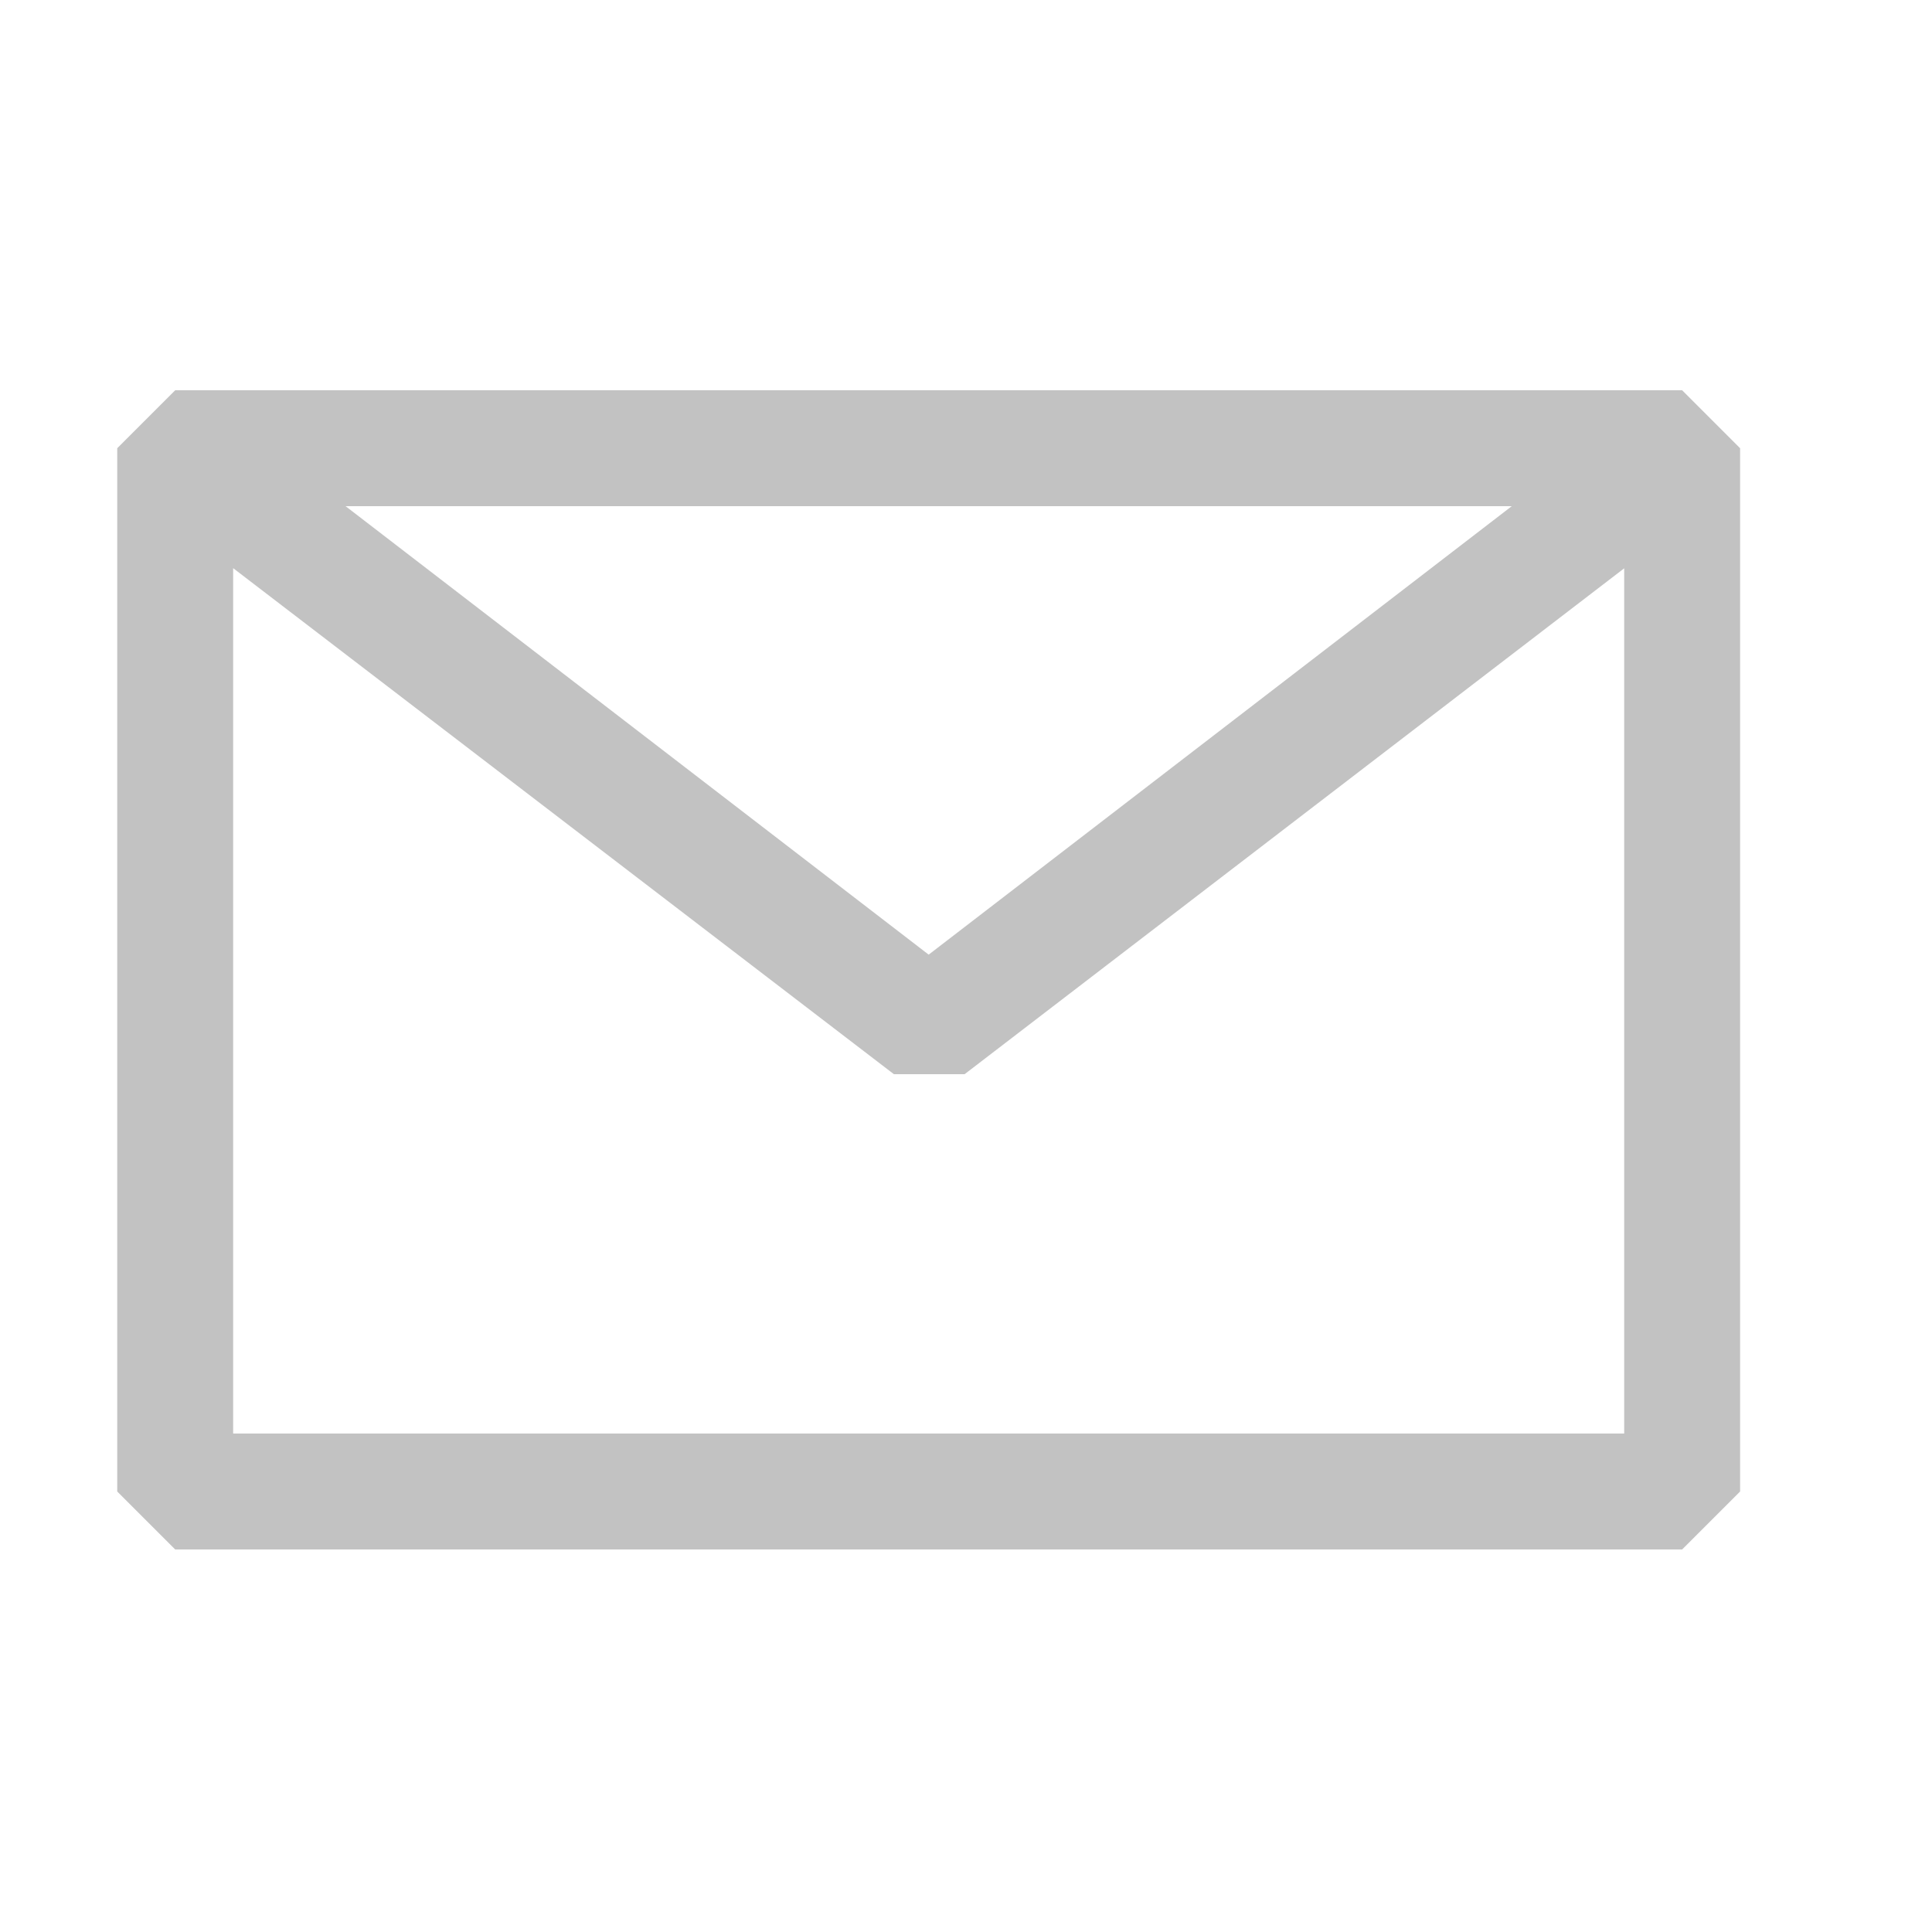 <svg width="25" height="25" viewBox="0 0 25 25" fill="none" xmlns="http://www.w3.org/2000/svg">
<g id="codicon:mail" opacity="0.3">
<g id="Group">
<path id="Vector" fill-rule="evenodd" clip-rule="evenodd" d="M1.517 5.8L2.267 5.05H21.767L22.517 5.8V19.3L21.767 20.05H2.267L1.517 19.3V5.8ZM3.017 7.352V18.55H21.017V7.354L12.482 13.9H11.567L3.017 7.352ZM19.562 6.55H4.472L12.017 12.353L19.562 6.55Z" fill="#333333"/>
</g>
</g>
</svg>
